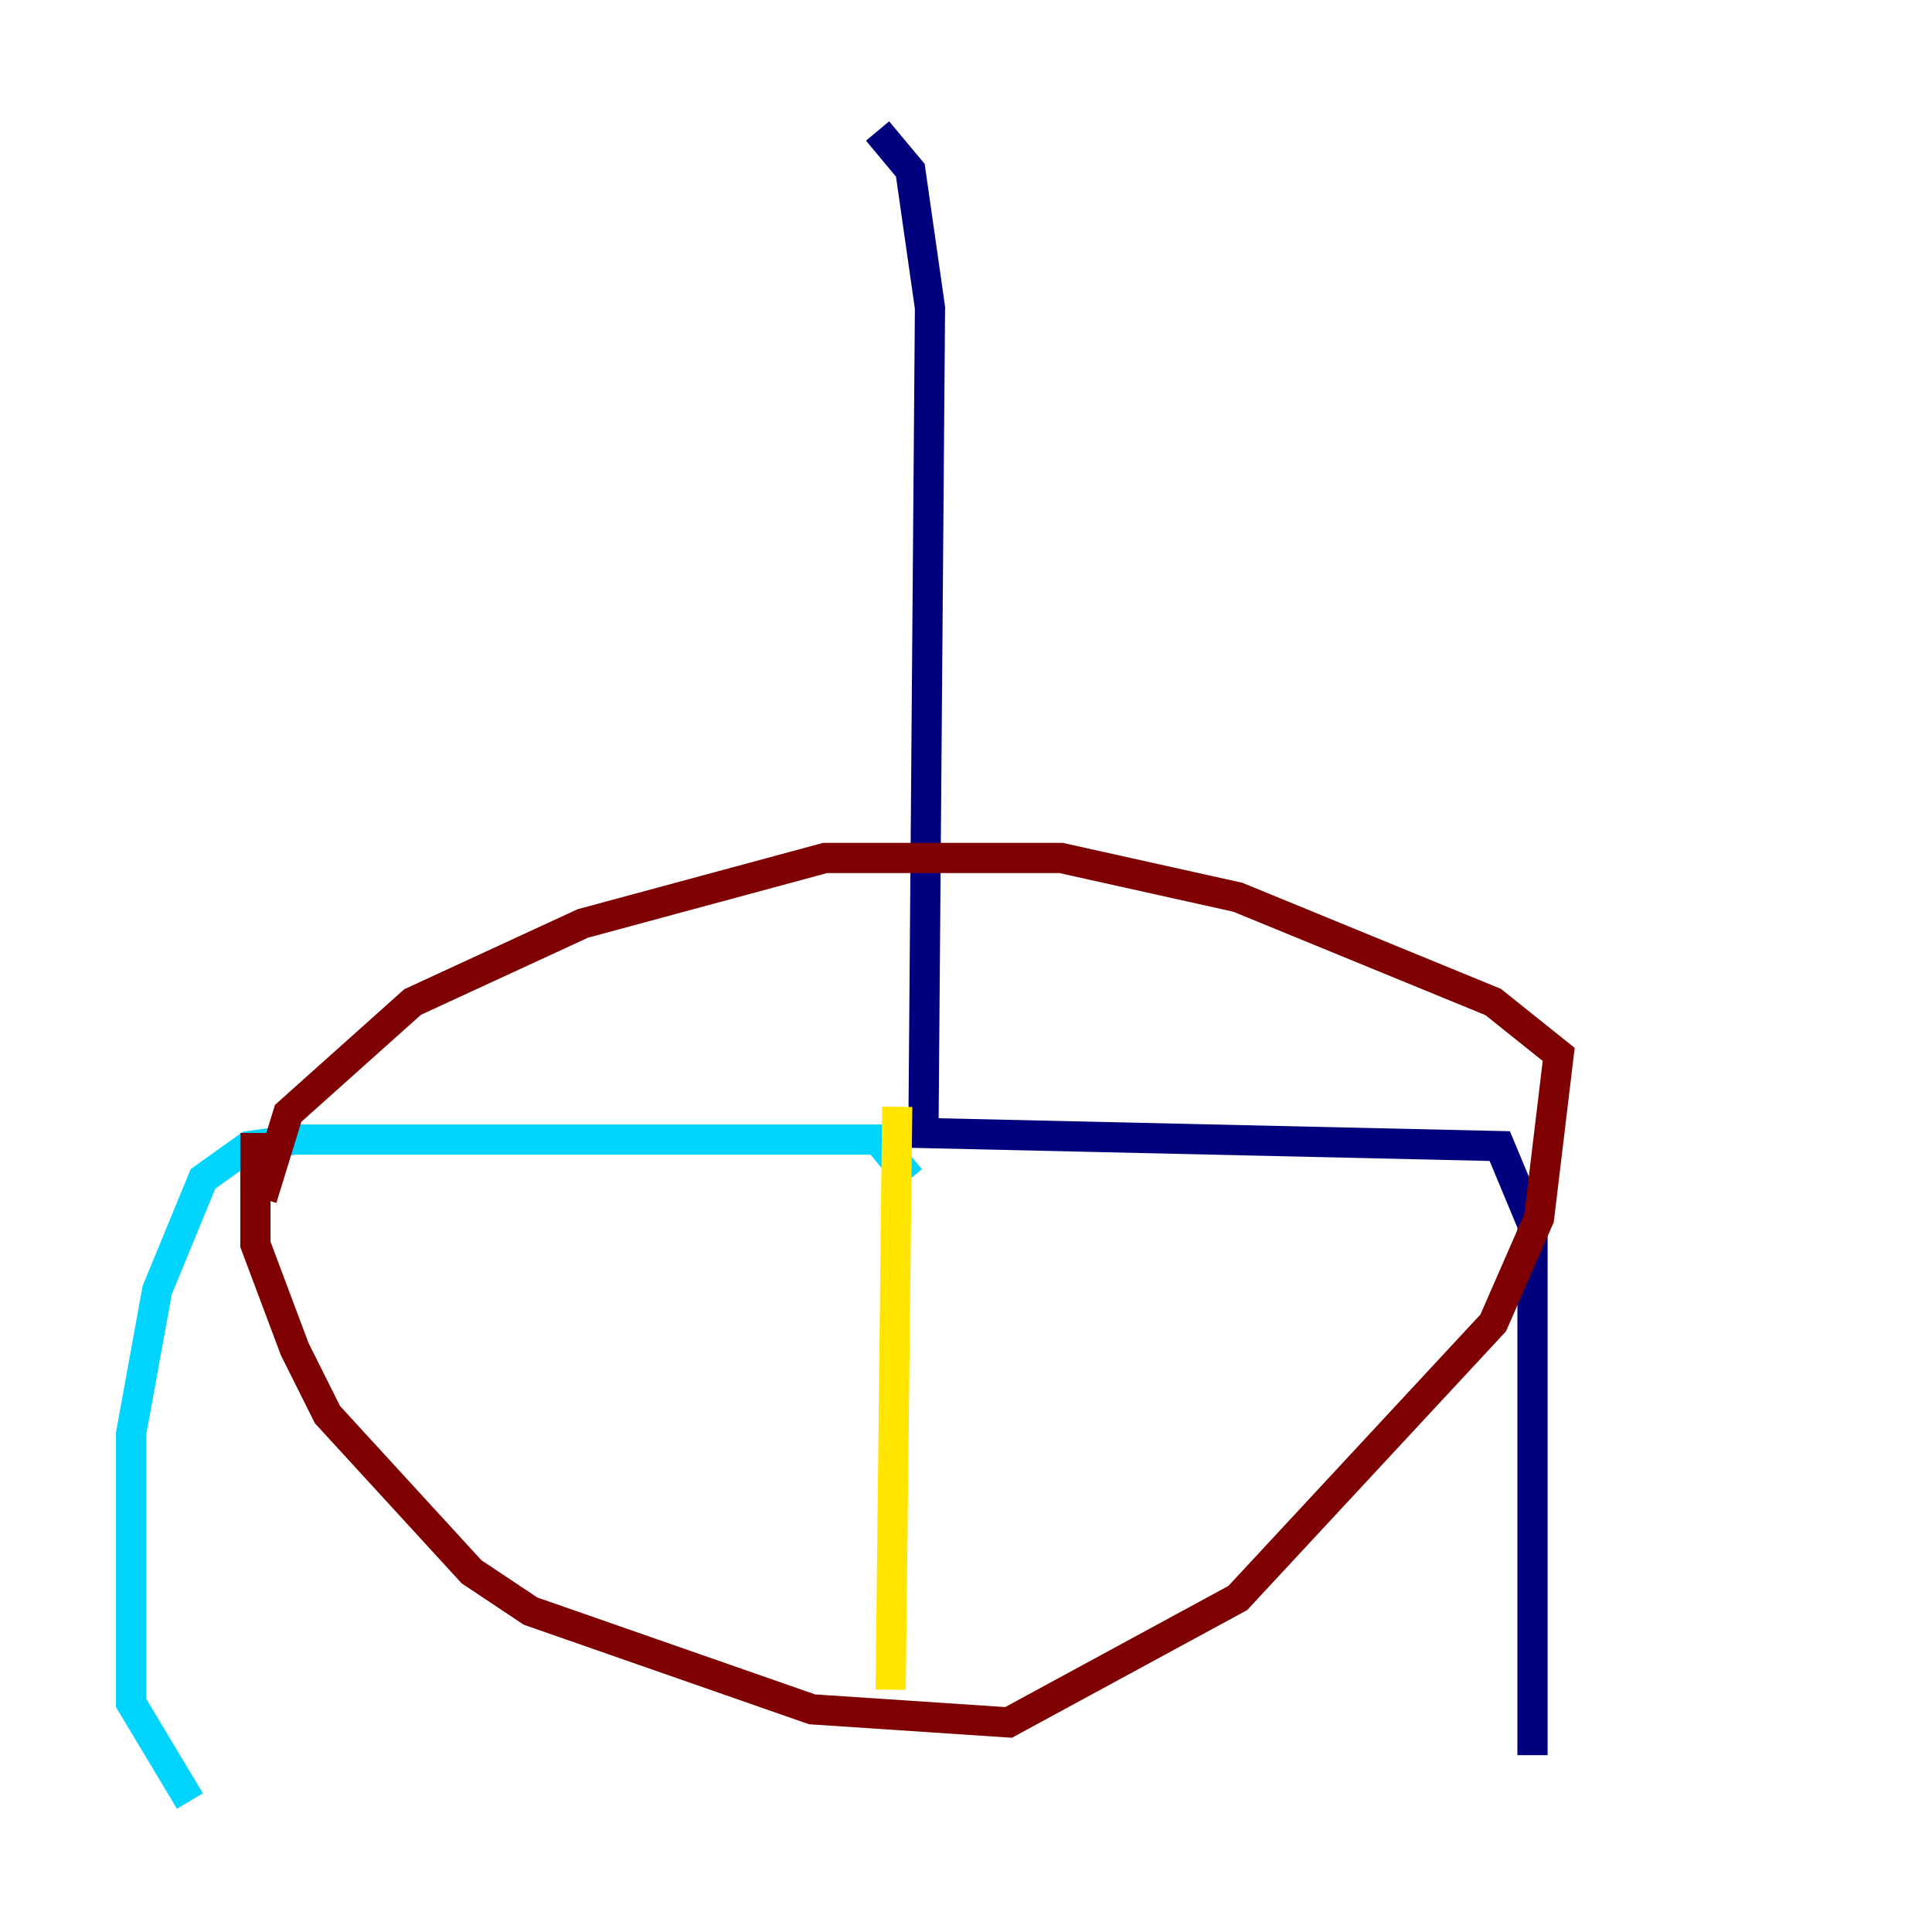 <?xml version="1.0" encoding="utf-8" ?>
<svg baseProfile="tiny" height="128" version="1.2" viewBox="0,0,128,128" width="128" xmlns="http://www.w3.org/2000/svg" xmlns:ev="http://www.w3.org/2001/xml-events" xmlns:xlink="http://www.w3.org/1999/xlink"><defs /><polyline fill="none" points="58.142,8.678 60.312,11.281 61.614,20.393 61.18,75.064 99.363,75.932 101.532,81.139 101.532,116.285" stroke="#00007f" stroke-width="2" /><polyline fill="none" points="60.312,78.102 58.142,75.498 19.525,75.498 16.488,75.932 13.451,78.102 10.414,85.478 8.678,95.024 8.678,112.814 12.583,119.322" stroke="#00d4ff" stroke-width="2" /><polyline fill="none" points="59.444,73.329 59.01,111.946" stroke="#ffe500" stroke-width="2" /><polyline fill="none" points="16.922,75.064 16.922,82.441 19.525,89.383 21.695,93.722 31.241,104.136 35.146,106.739 53.803,113.248 66.82,114.115 82.007,105.871 98.929,87.647 101.966,80.705 103.268,69.858 98.929,66.386 82.007,59.444 70.291,56.841 54.671,56.841 38.617,61.18 27.336,66.386 19.091,73.763 17.356,79.403" stroke="#7f0000" stroke-width="2" /></svg>